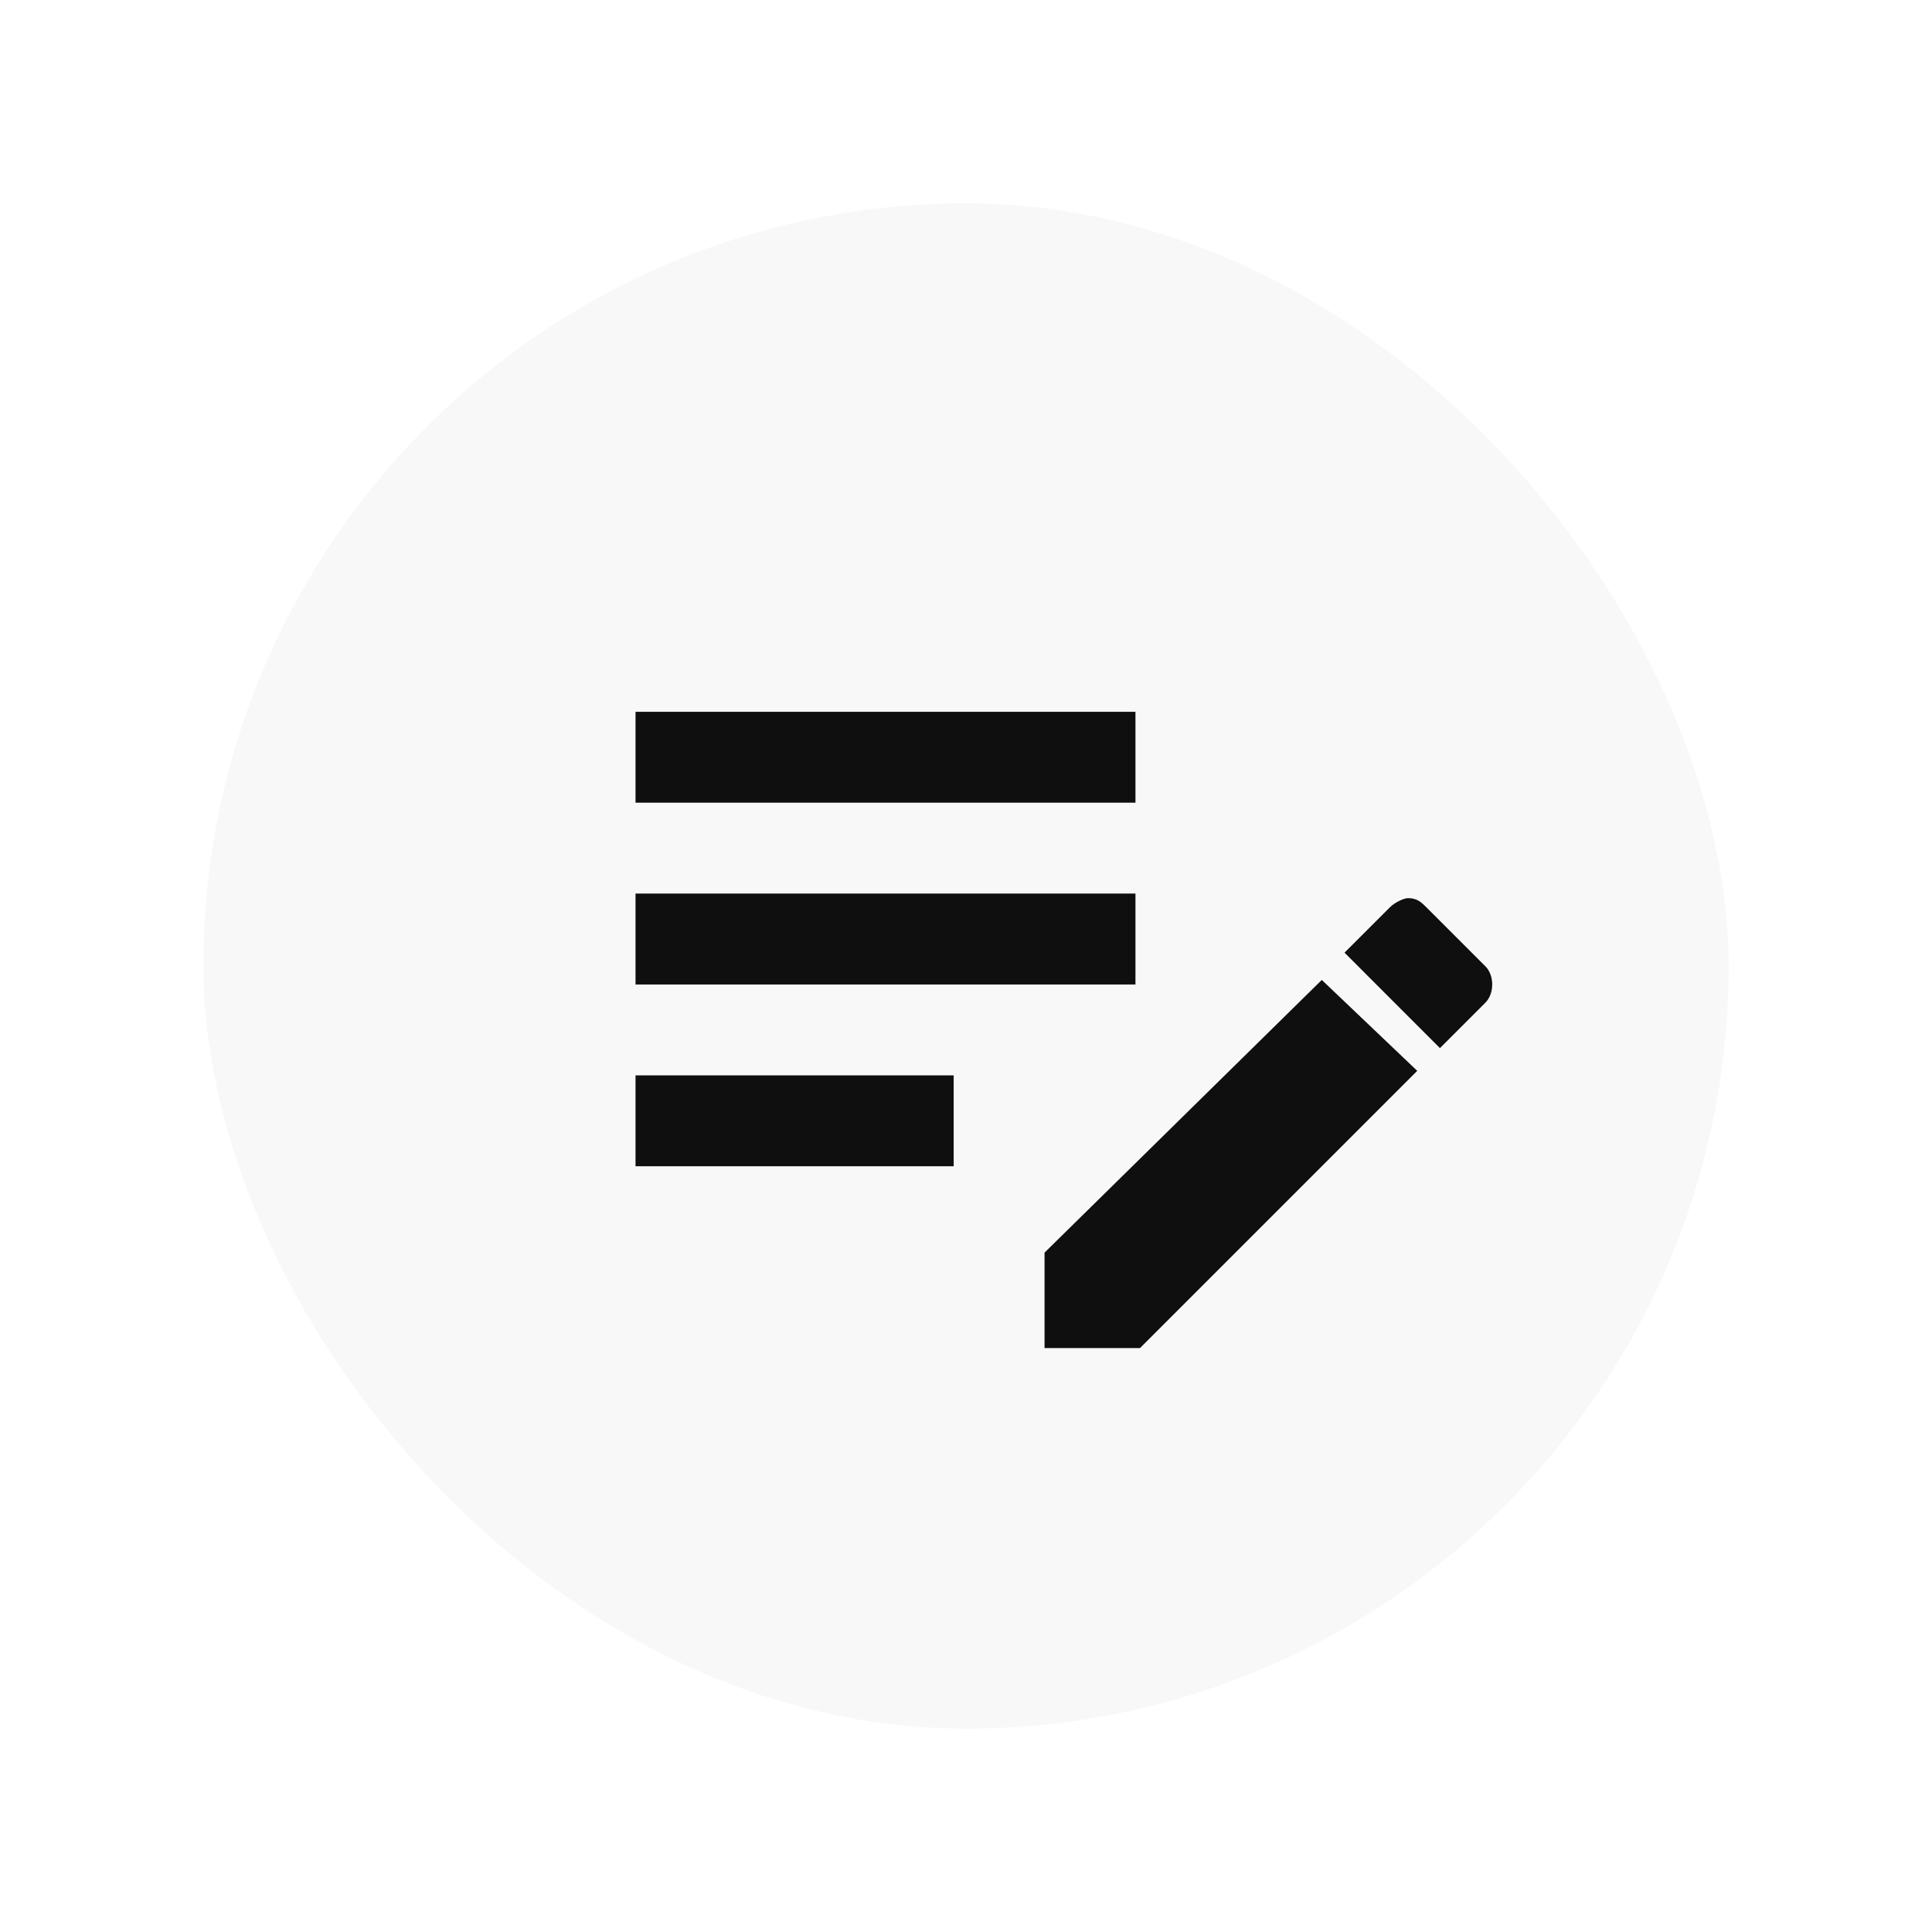 <svg width="76" height="76" viewBox="0 0 76 76" fill="none" xmlns="http://www.w3.org/2000/svg">
<g filter="url(#filter0_d_1_4818)">
<rect x="7" y="7" width="60" height="60" rx="30" fill="#F8F8F8"/>
<path d="M24 27V30.576H43.666V27H24ZM24 34.151V37.727H43.666V34.151H24ZM54.393 34.33C54.214 34.33 53.856 34.509 53.678 34.688L51.89 36.475L55.644 40.23L57.432 38.442C57.789 38.084 57.789 37.369 57.432 37.012L55.108 34.688C54.929 34.509 54.75 34.33 54.393 34.33ZM50.996 37.548L40.09 48.275V52.029H43.845L54.75 41.124L50.996 37.548ZM24 41.302V44.878H36.515V41.302H24Z" fill="#0F0F0F"/>
</g>
<defs>
<filter id="filter0_d_1_4818" x="0" y="0" width="76" height="76" filterUnits="userSpaceOnUse" color-interpolation-filters="sRGB">
<feFlood flood-opacity="0" result="BackgroundImageFix"/>
<feColorMatrix in="SourceAlpha" type="matrix" values="0 0 0 0 0 0 0 0 0 0 0 0 0 0 0 0 0 0 127 0" result="hardAlpha"/>
<feOffset dx="1" dy="1"/>
<feGaussianBlur stdDeviation="4"/>
<feComposite in2="hardAlpha" operator="out"/>
<feColorMatrix type="matrix" values="0 0 0 0 0 0 0 0 0 0 0 0 0 0 0 0 0 0 0.5 0"/>
<feBlend mode="normal" in2="BackgroundImageFix" result="effect1_dropShadow_1_4818"/>
<feBlend mode="normal" in="SourceGraphic" in2="effect1_dropShadow_1_4818" result="shape"/>
</filter>
</defs>
</svg>
